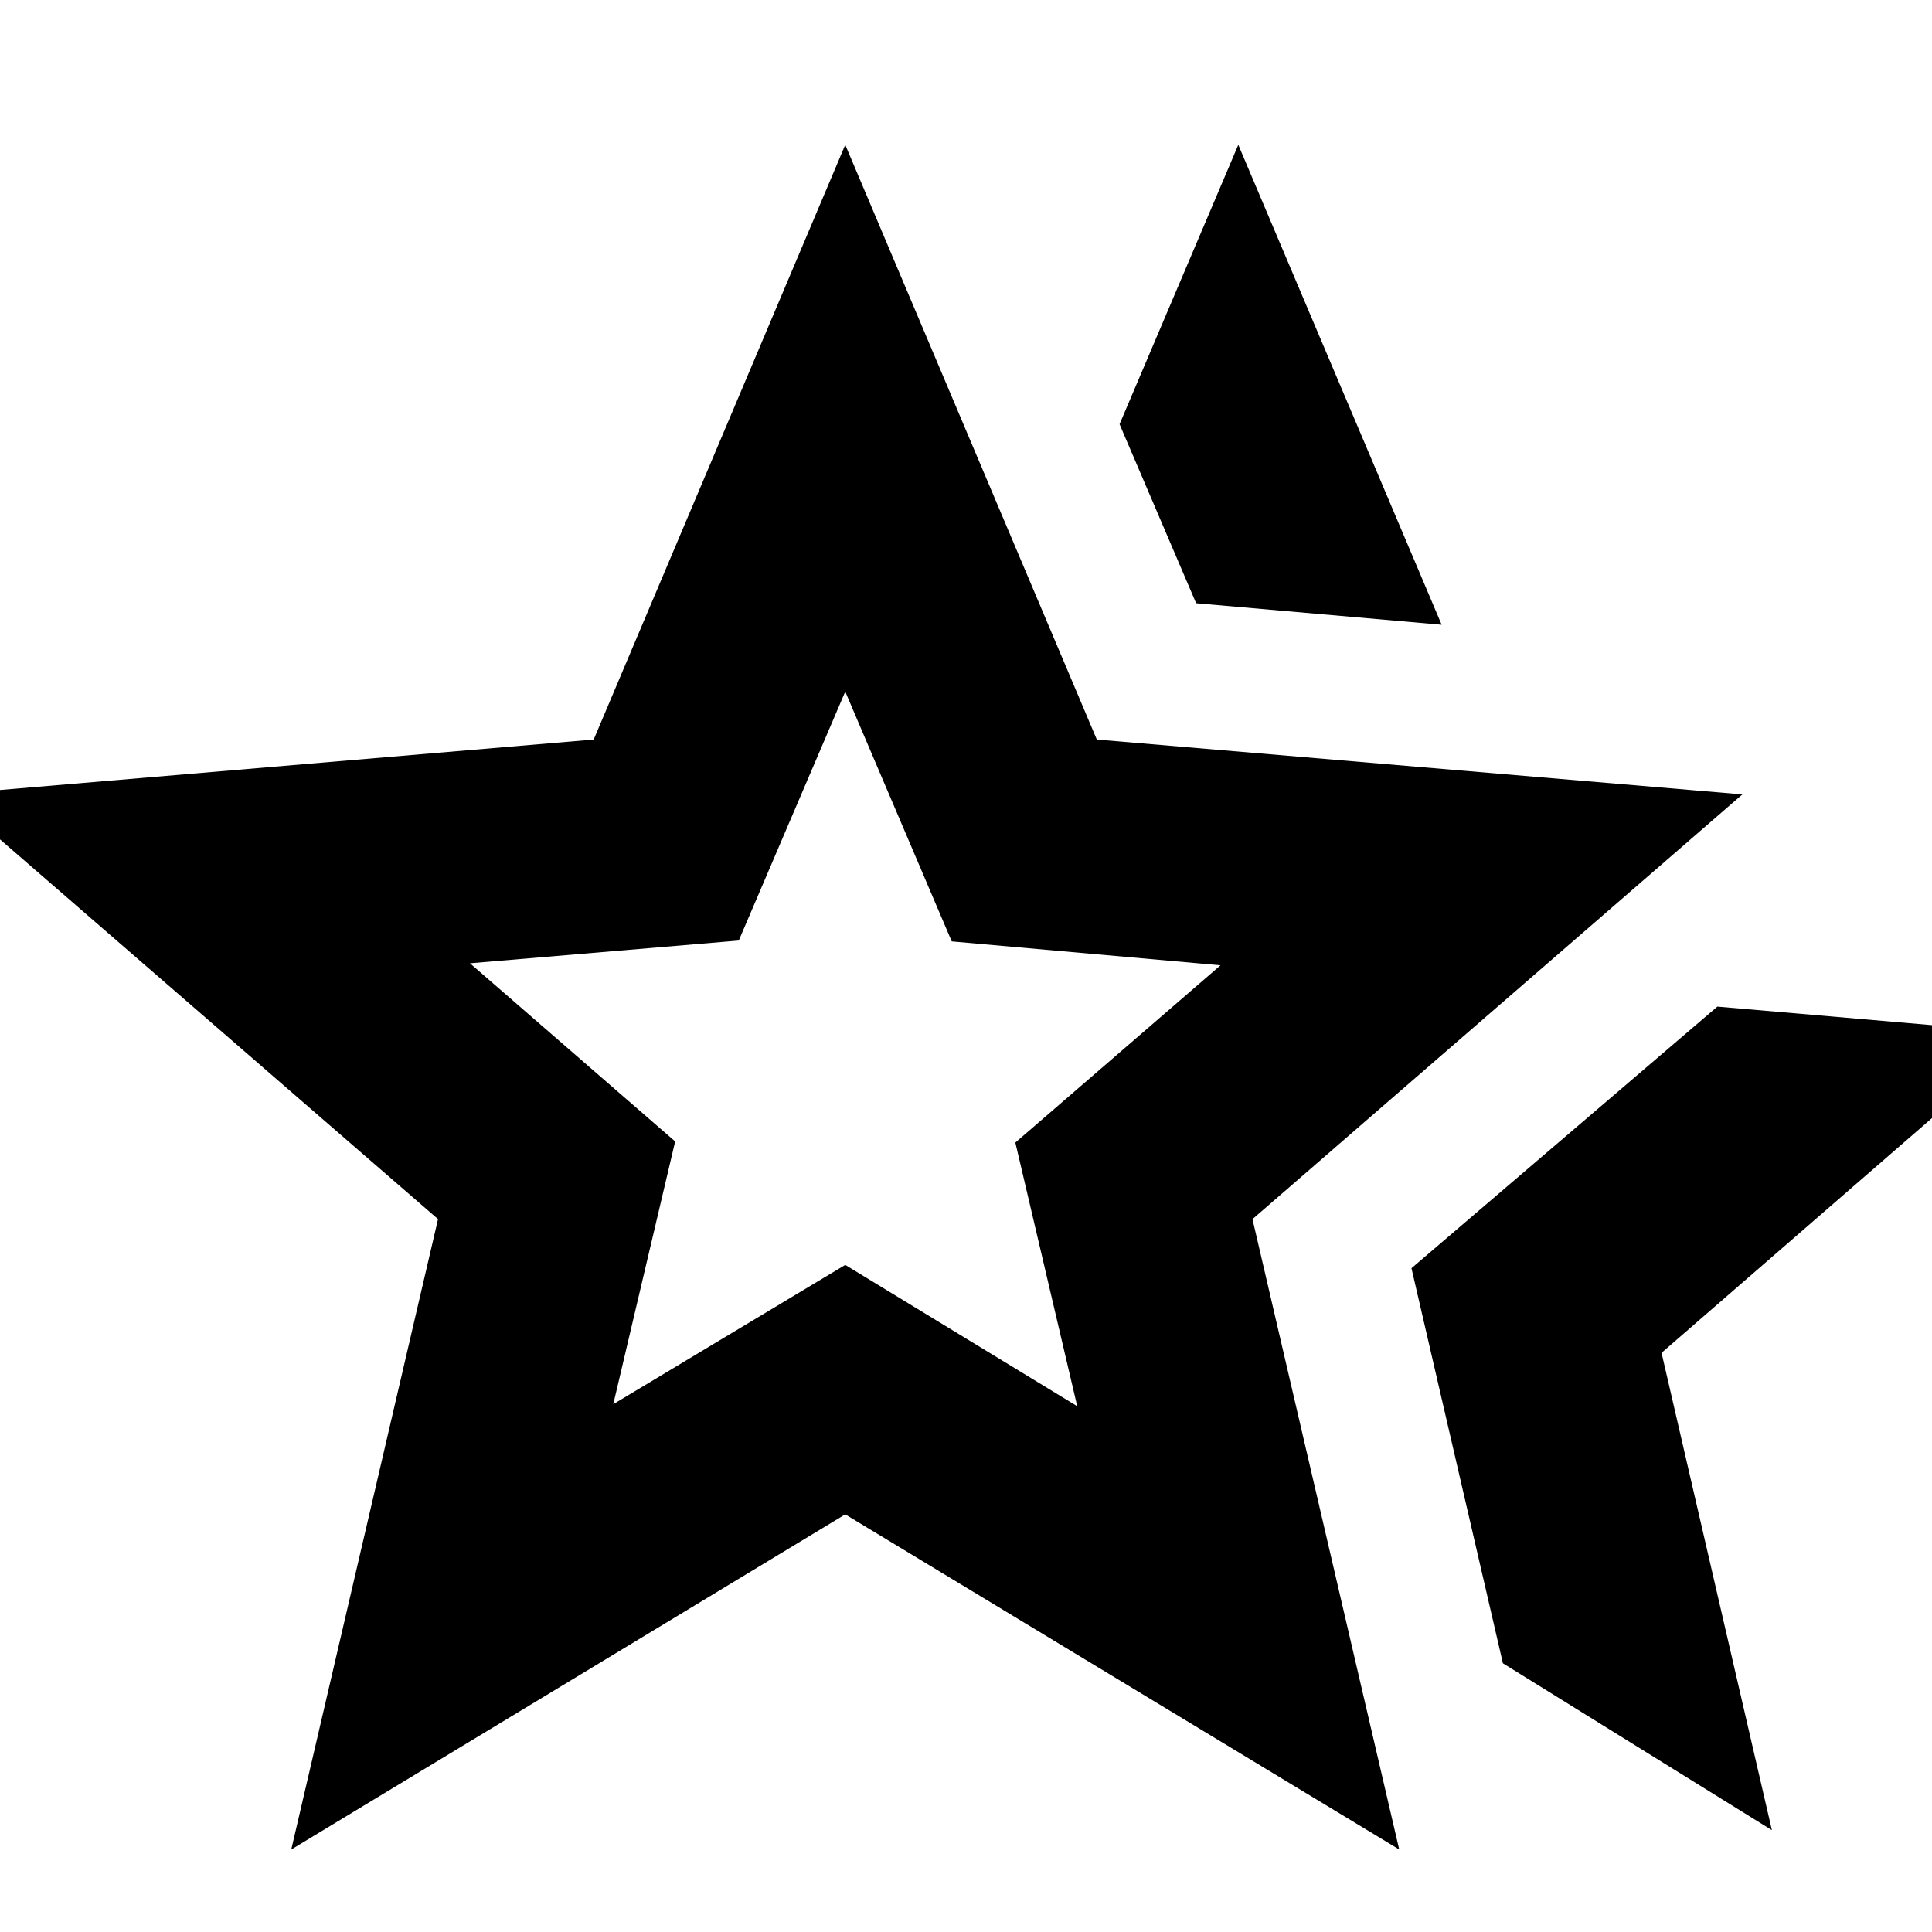 <svg xmlns="http://www.w3.org/2000/svg" height="24" viewBox="0 -960 960 960" width="24"><path d="m701.35-329.826 152-130 155.04 13.392-182.778 158.652 54.826 237.175-133.654-82.914-45.434-196.305ZM594.349-660.262l-38.043-88.956 59-138.828L716.35-649.567l-122.001-10.695Zm-289.609 398L420-331.479l115.26 70.217-30.739-130.999 101.956-88.087-133.564-11.869L420-616.347l-52.913 123.695-133.564 11.304 101.956 88.522-30.739 130.564ZM144.738-40.998l72.913-313.219-243.436-211.045 320.784-27.261L420-888.046l125.001 295.523 320.784 27.261-243.436 211.045 72.913 313.219L420-207.521 144.738-40.998ZM420-418.87Z"/></svg>